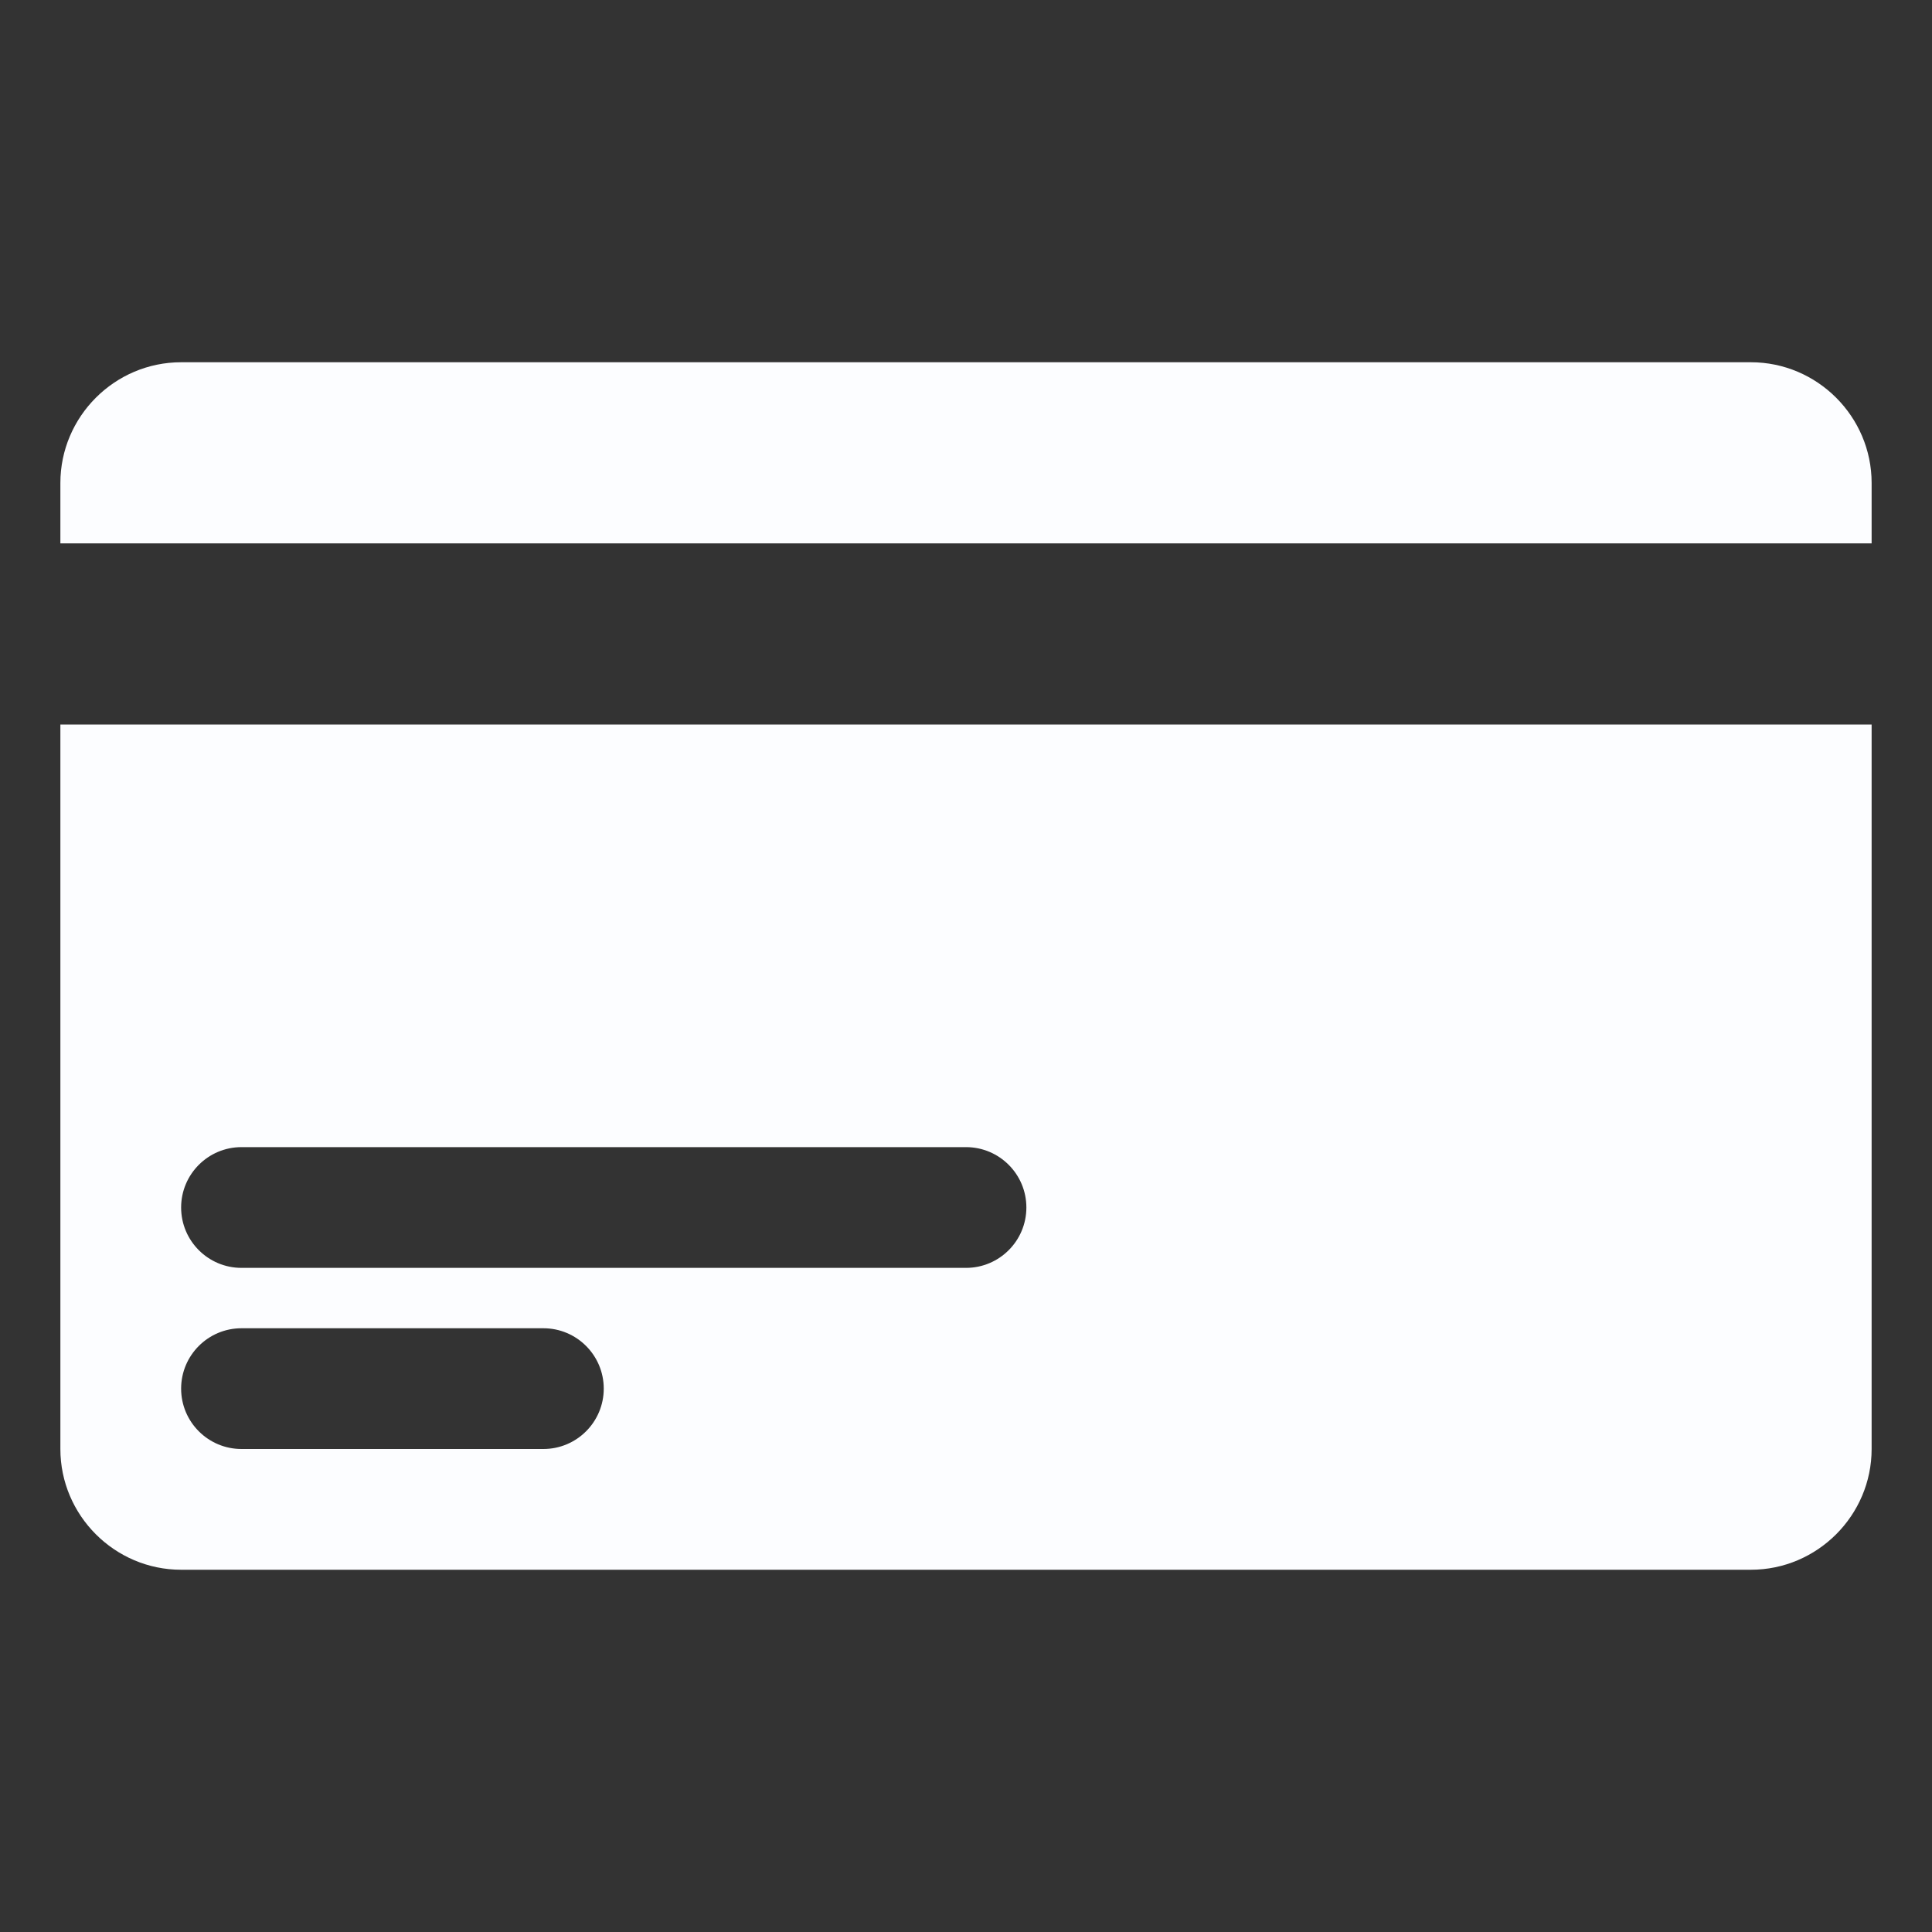 <svg width="40" height="40" viewBox="0 0 40 40" fill="none" xmlns="http://www.w3.org/2000/svg">
<rect x="0" y="0" width="40" height="40" fill="#333333" stroke="none"/>
<path d="M1.25 30C1.25 31.375 2.375 32.5 3.75 32.5H36.25C37.625 32.5 38.75 31.375 38.75 30V15H1.25V30ZM5 23.75H20C20.69 23.75 21.25 24.31 21.25 25C21.25 25.69 20.69 26.25 20 26.25H5C4.31 26.25 3.75 25.69 3.75 25C3.75 24.31 4.31 23.75 5 23.75ZM5 27.5H11.25C11.94 27.5 12.5 28.06 12.5 28.75C12.5 29.44 11.94 30 11.25 30H5C4.31 30 3.75 29.44 3.75 28.75C3.75 28.06 4.31 27.5 5 27.5ZM38.75 10V11.25H1.25V10C1.25 8.625 2.375 7.5 3.75 7.5H36.25C37.625 7.5 38.75 8.625 38.75 10Z" fill="#FCFDFF"/>
</svg>
